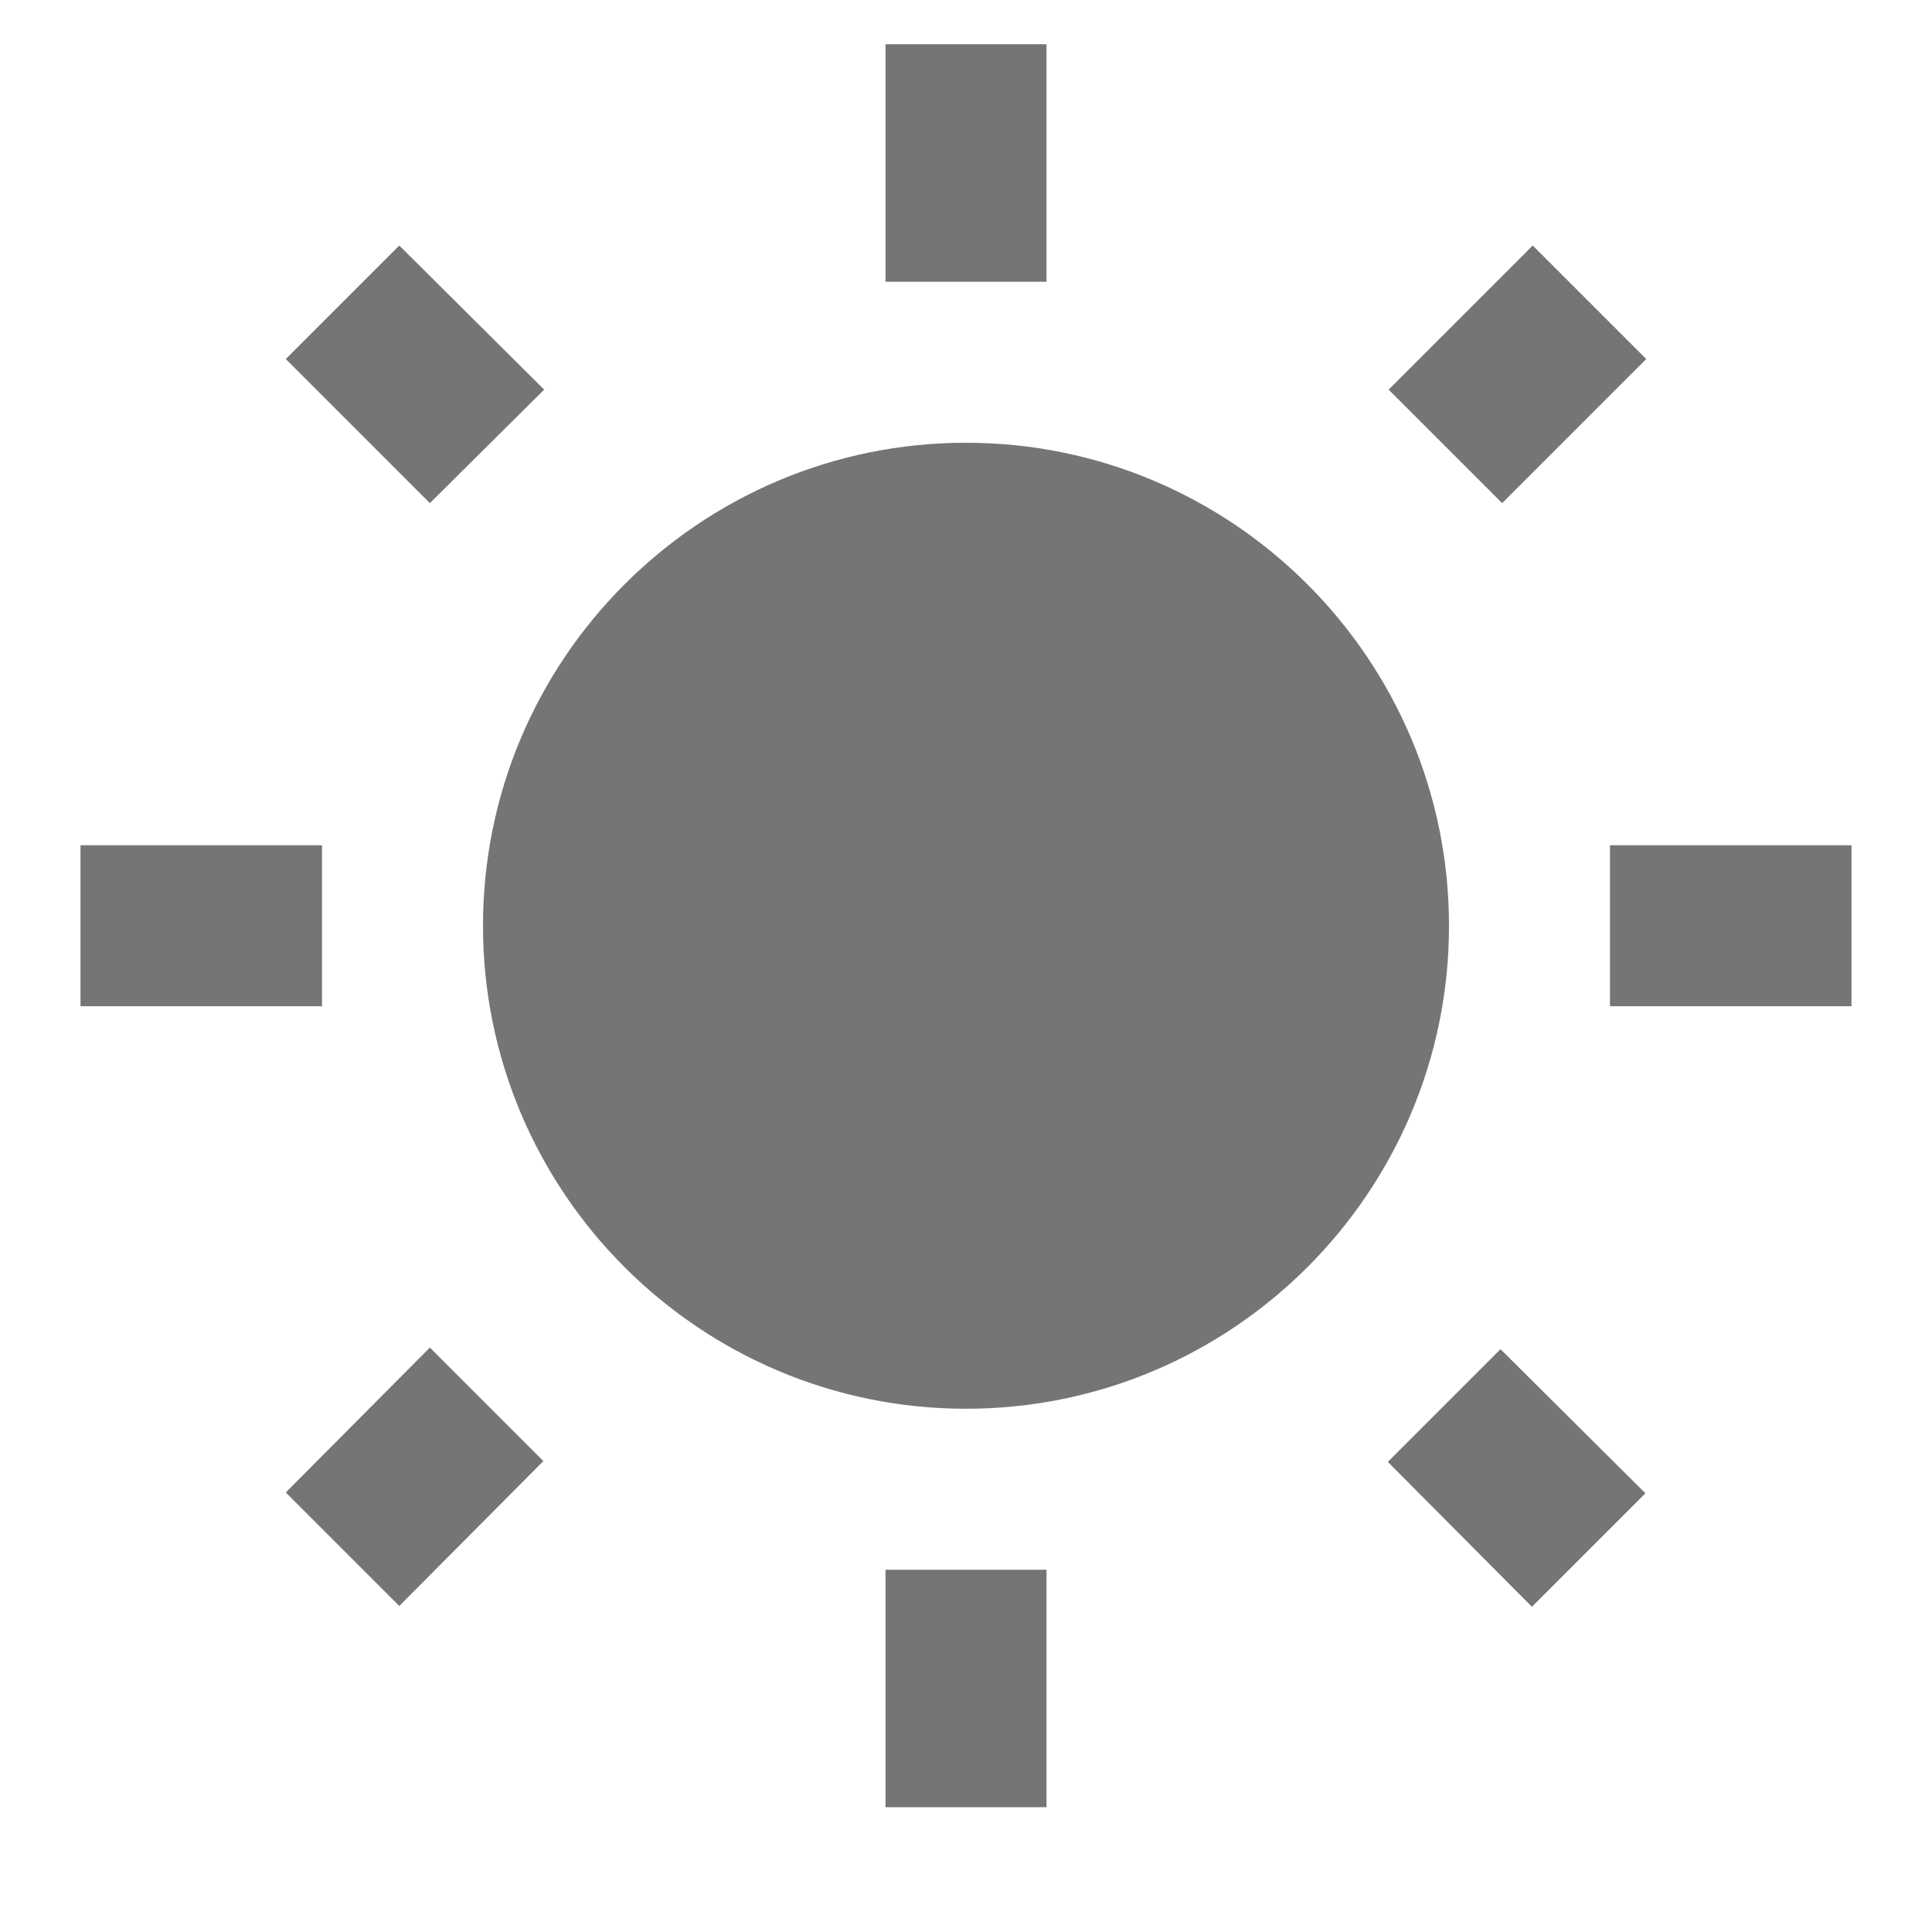 <?xml version="1.0" encoding="UTF-8"?>
<svg width="24px" height="24px" viewBox="0 0 24 24" version="1.1" xmlns="http://www.w3.org/2000/svg" xmlns:xlink="http://www.w3.org/1999/xlink">
    <title>IconComponent/ic_gallery_WbSunnyFilled</title>
    <g id="Symbols" stroke="none" stroke-width="1" fill="none" fill-rule="evenodd" fill-opacity="0.54">
        <g id="2)Ribbon/1)dropdown/galler/WbSunnyFilled" fill="#000000" fill-rule="nonzero">
            <path d="M6.76,4.84 L4.96,3.05 L3.55,4.46 L5.34,6.25 L6.76,4.84 Z M4,10.5 L1,10.5 L1,12.5 L4,12.5 L4,10.5 Z M13,0.55 L11,0.55 L11,3.5 L13,3.5 L13,0.55 Z M20.45,4.46 L19.04,3.05 L17.25,4.84 L18.66,6.25 L20.45,4.46 Z M17.24,18.16 L19.03,19.96 L20.44,18.55 L18.64,16.76 L17.24,18.16 Z M20,10.5 L20,12.5 L23,12.5 L23,10.5 L20,10.5 Z M12,5.5 C8.69,5.5 6,8.19 6,11.5 C6,14.81 8.69,17.5 12,17.5 C15.31,17.5 18,14.81 18,11.5 C18,8.19 15.31,5.5 12,5.5 Z M11,22.45 L13,22.45 L13,19.5 L11,19.5 L11,22.45 Z M3.55,18.54 L4.96,19.95 L6.75,18.15 L5.34,16.74 L3.55,18.54 Z" id="WbSunnyFilled"></path>
        </g>
    </g>
</svg>